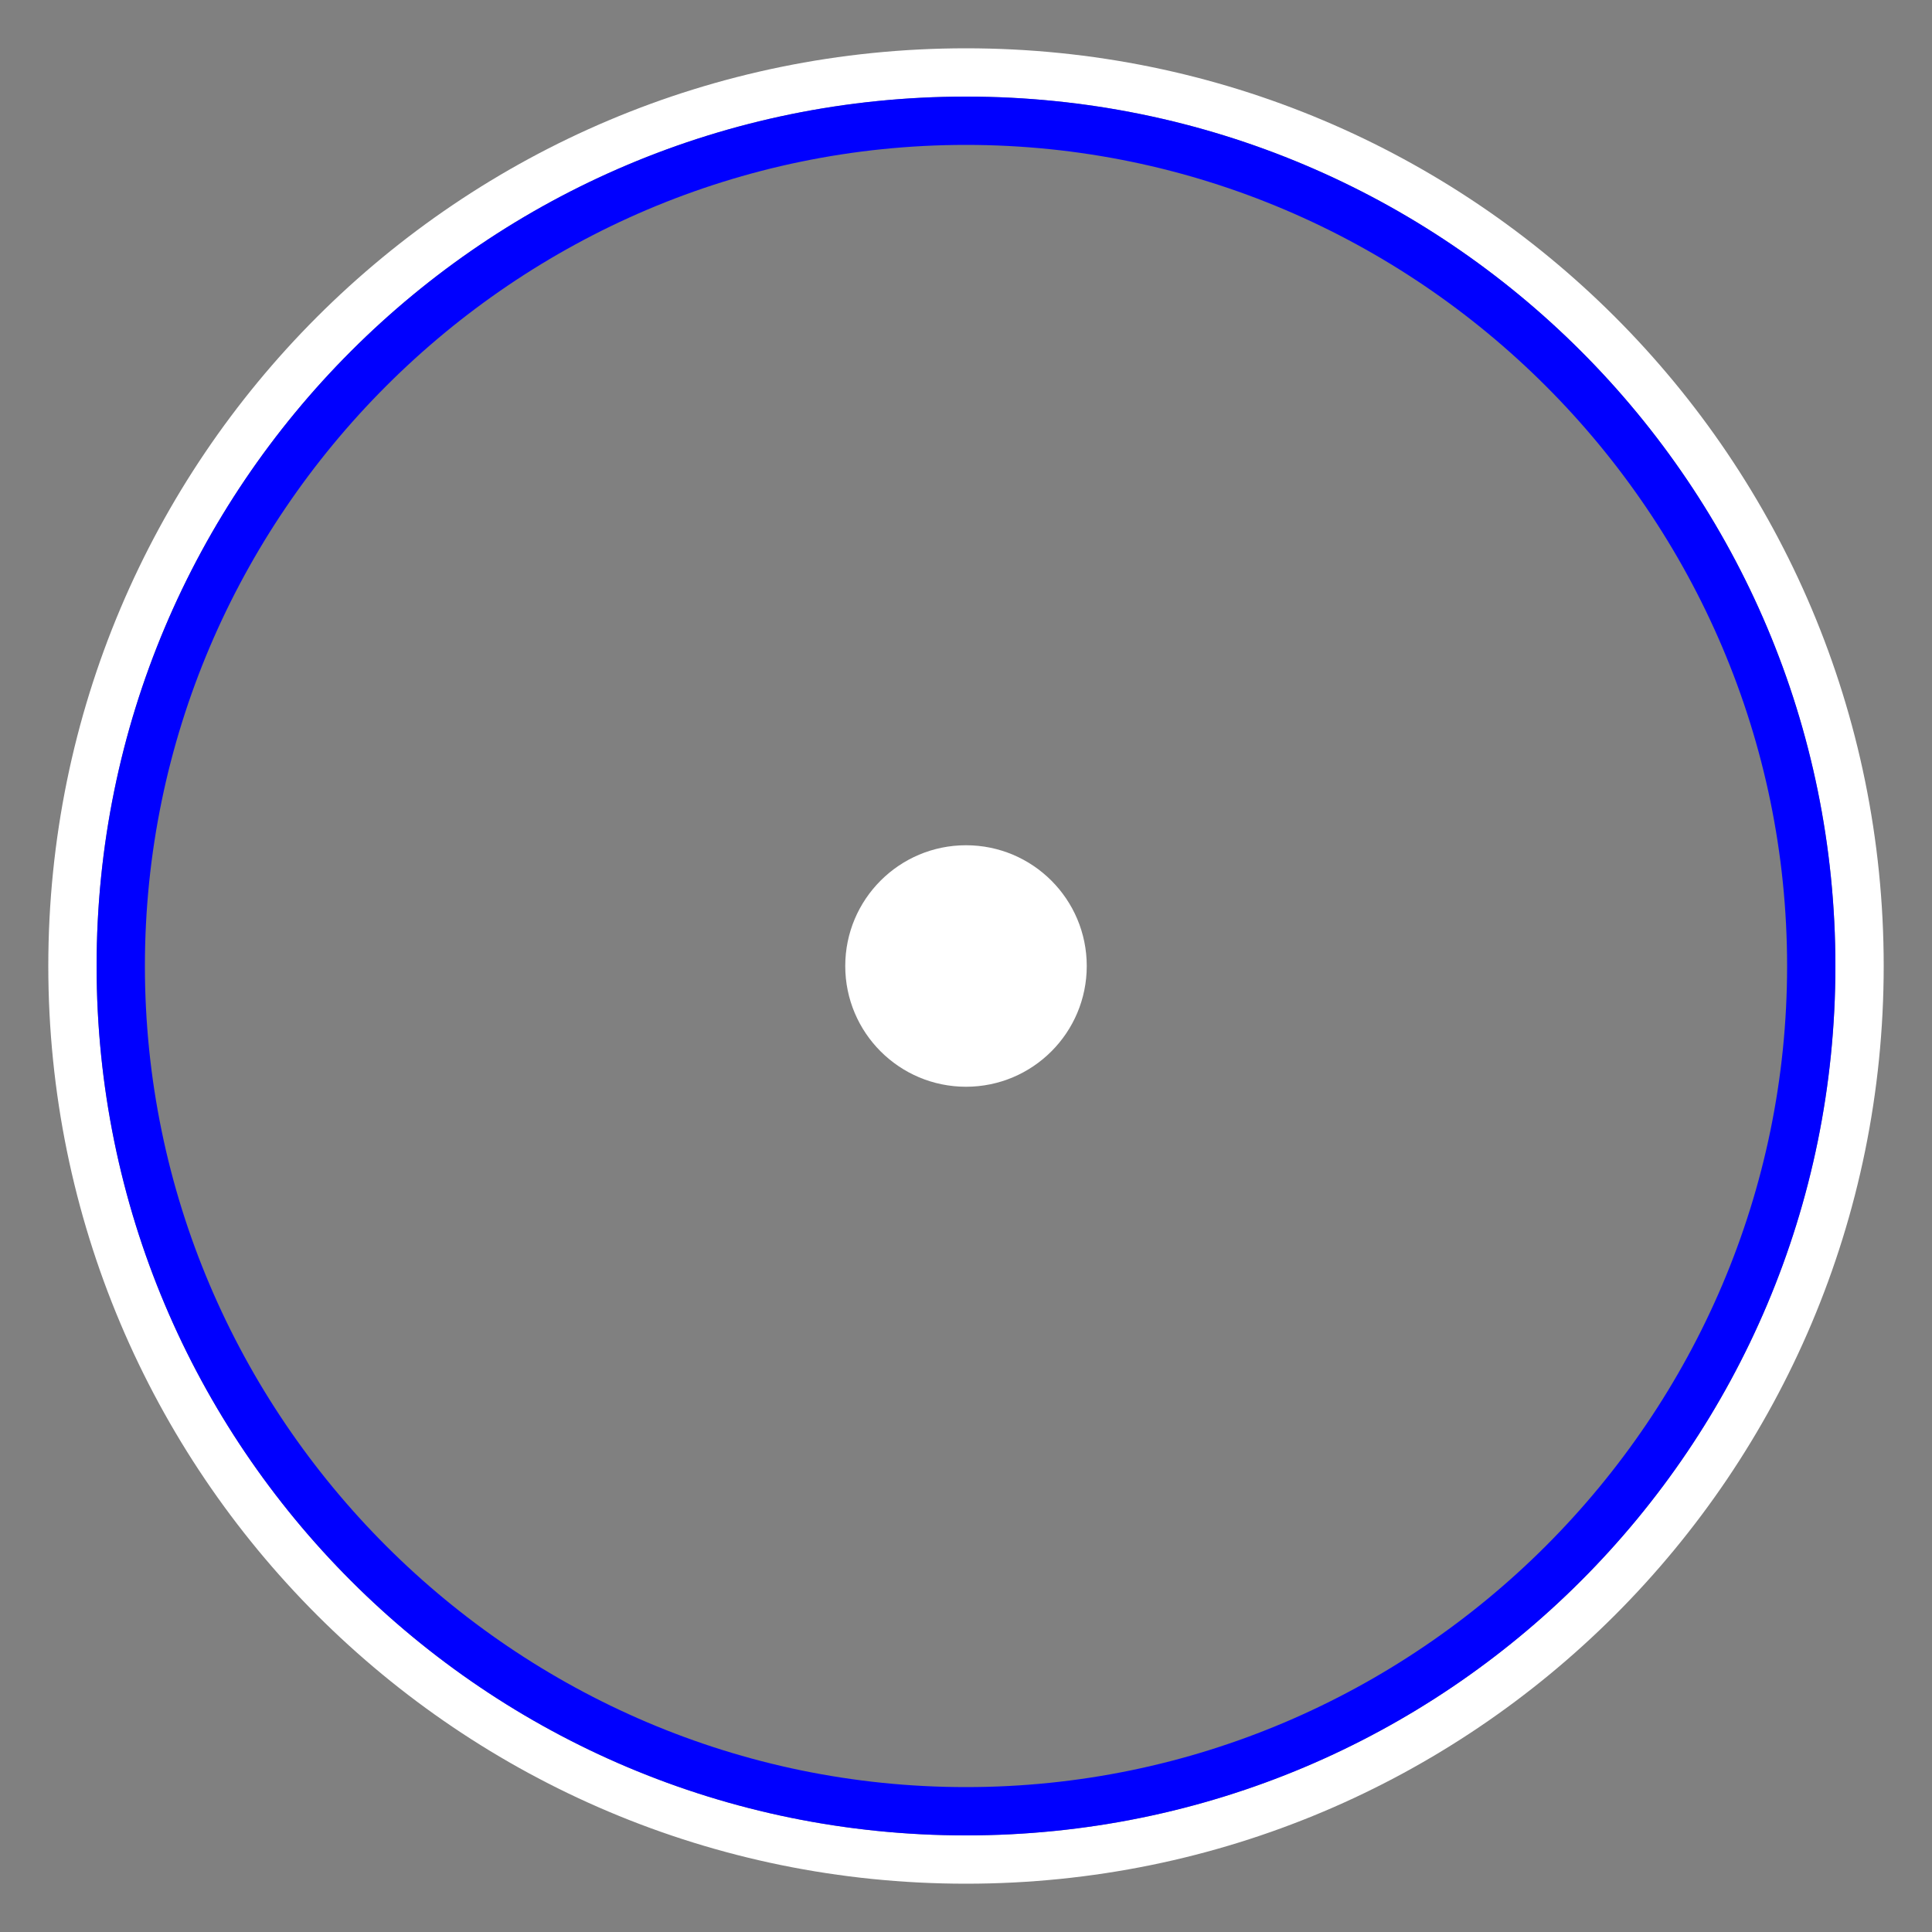 <?xml version="1.0" encoding="utf-8"?>
<!-- Generator: Adobe Illustrator 19.0.0, SVG Export Plug-In . SVG Version: 6.00 Build 0)  -->
<svg version="1.1" id="Layer_1" xmlns="http://www.w3.org/2000/svg" xmlns:xlink="http://www.w3.org/1999/xlink" x="0px" y="0px" height="80px" width="80px"
	 viewBox="0 0 80 80" style="enable-background:new 0 0 80 80;" xml:space="preserve">
<rect x="0" y="0" width="80" height="80" fill="#808080" stroke="none"/>
<style type="text/css">
	.st0{fill:#FFFFFF;}
	.st1{fill:#0000FF;}
</style>
<g id="XMLID_31_">
	<path id="XMLID_3_" class="st0" d="M40,4c19.9,0,36,16.1,36,36S59.9,76,40,76S4,59.9,4,40S20.1,4,40,4 M40,2C19,2,2,19,2,40
		s17,38,38,38s38-17,38-38S61,2,40,2L40,2z"/>
</g>
<g id="XMLID_1_">
	<path id="XMLID_6_" class="st1" d="M40,6c18.7,0,34,15.3,34,34S58.7,74,40,74S6,58.7,6,40S21.3,6,40,6 M40,4C20.1,4,4,20.1,4,40
		s16.1,36,36,36s36-16.1,36-36S59.9,4,40,4L40,4z"/>
</g>
<circle id="XMLID_2_" class="st0" cx="40" cy="40" r="5"/>
</svg>
